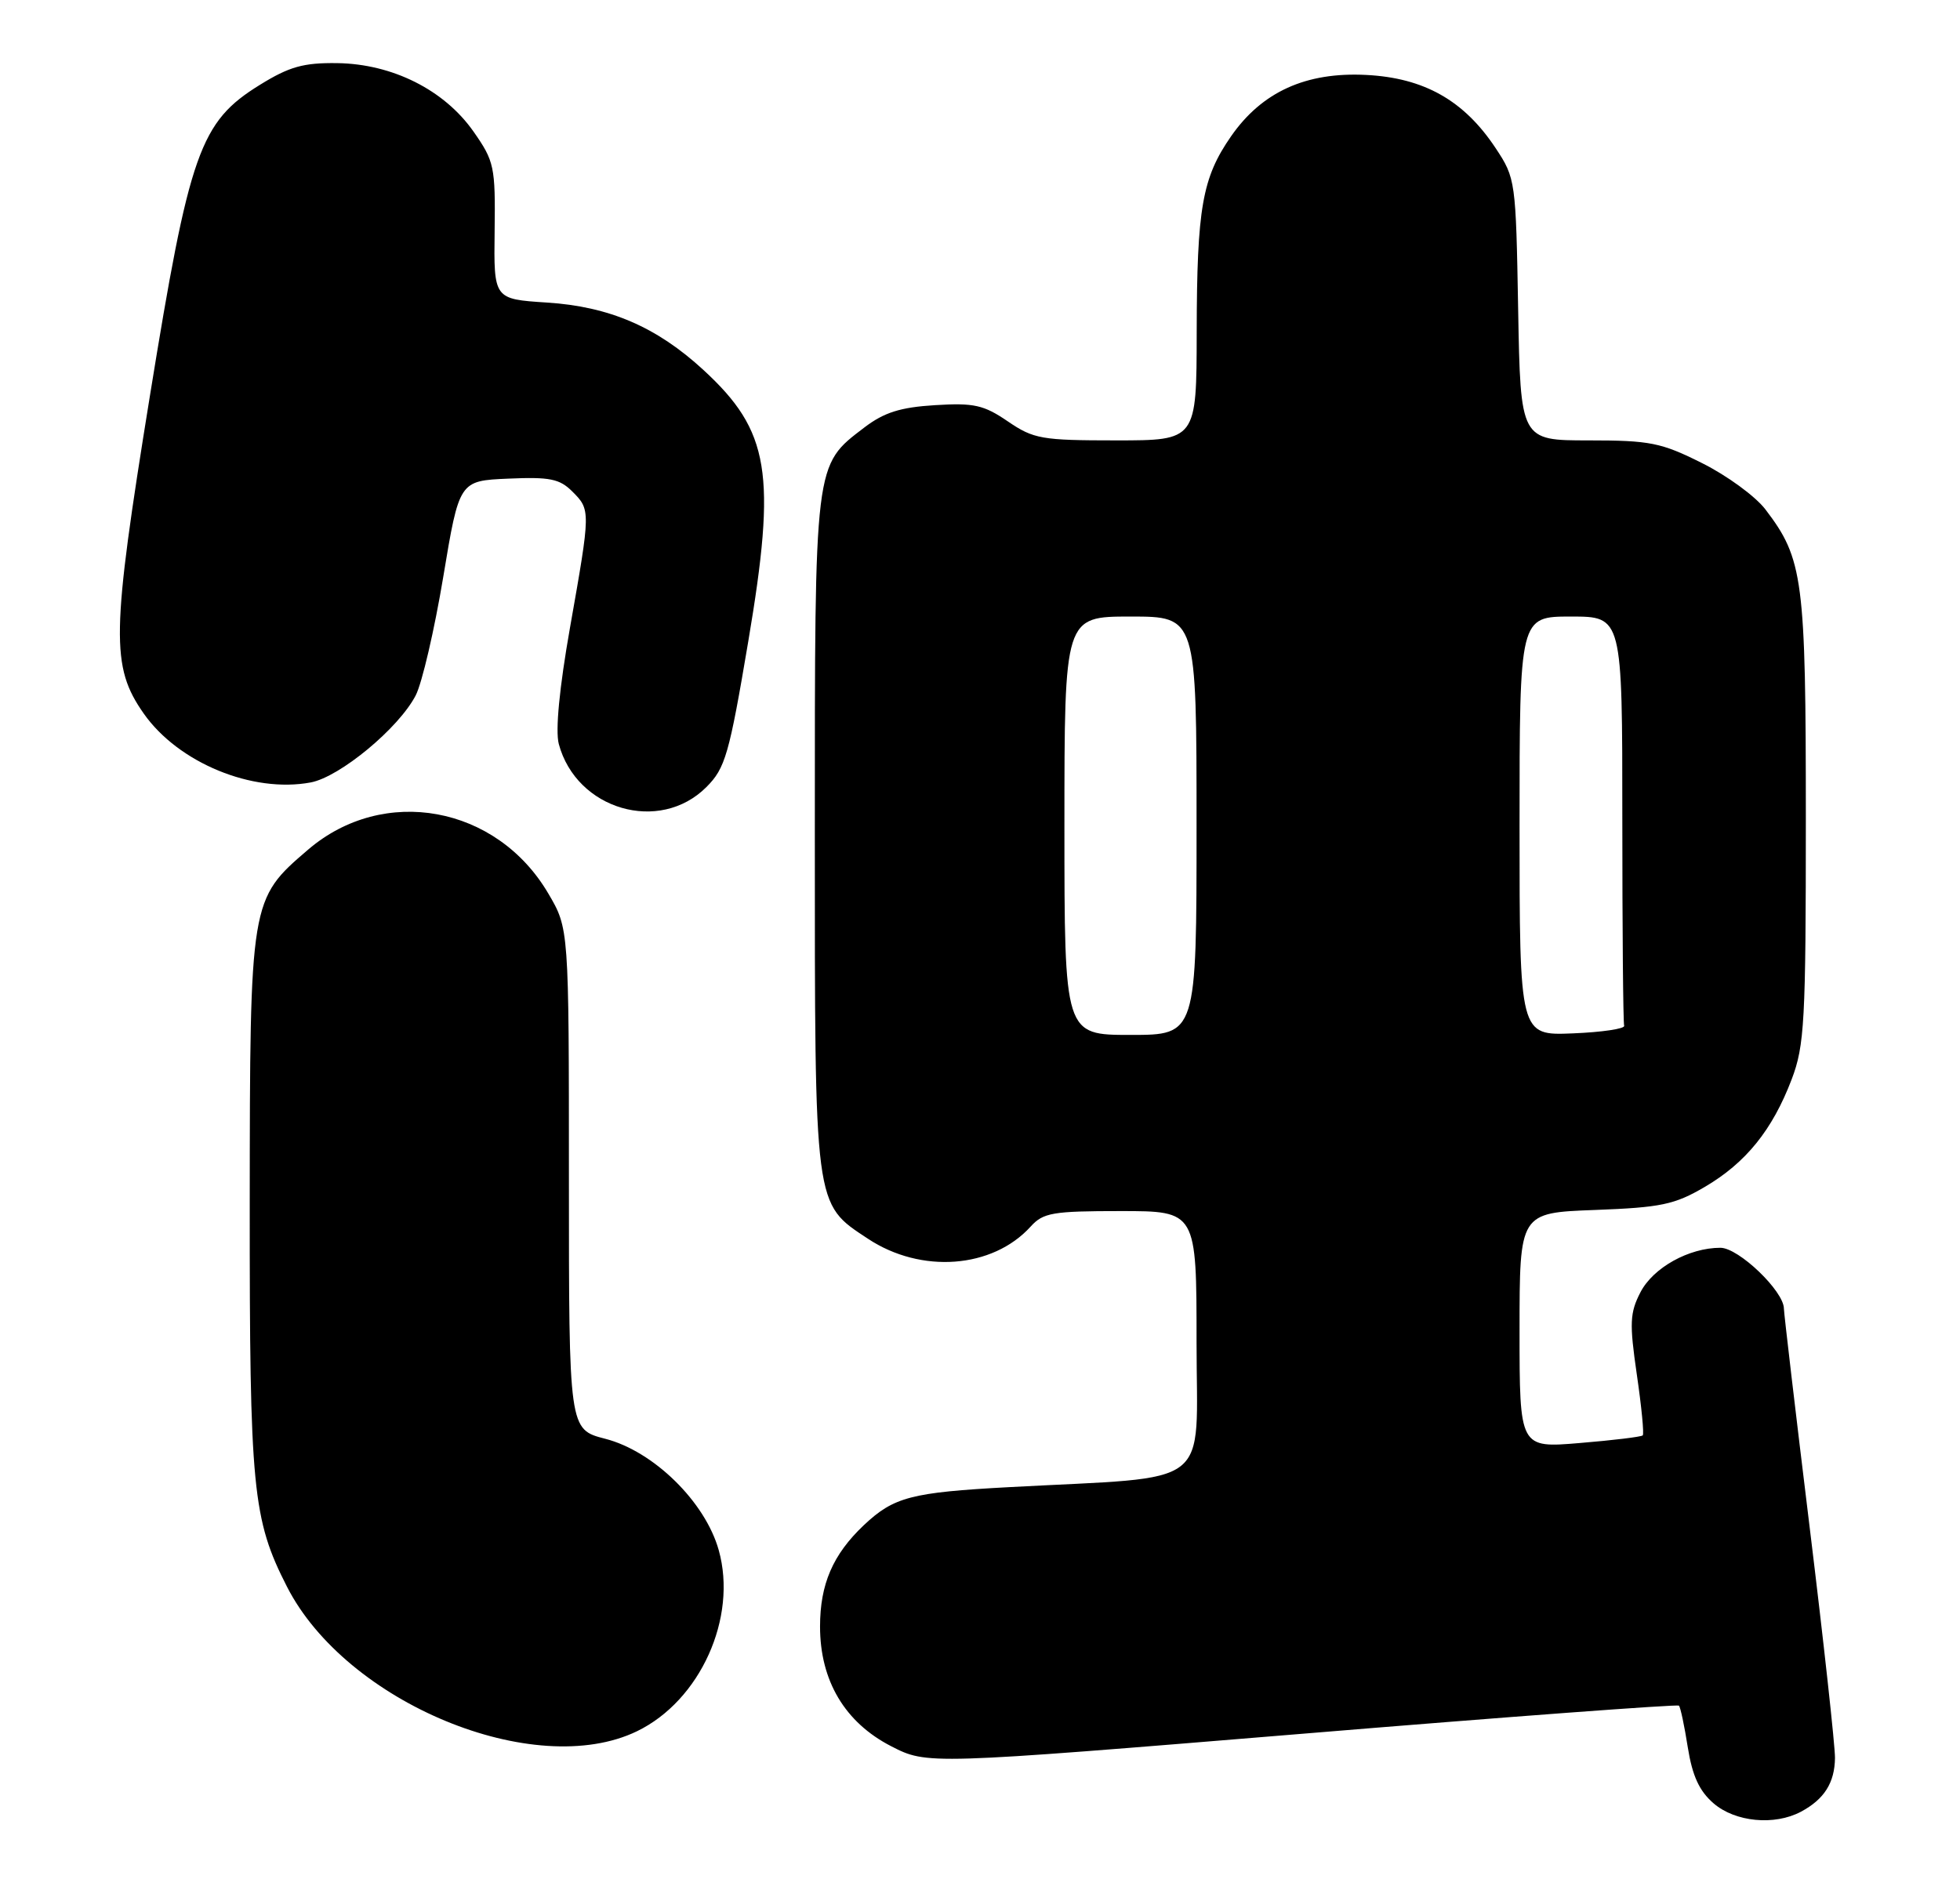 <?xml version="1.0" encoding="UTF-8" standalone="no"?>
<!DOCTYPE svg PUBLIC "-//W3C//DTD SVG 1.1//EN" "http://www.w3.org/Graphics/SVG/1.1/DTD/svg11.dtd" >
<svg xmlns="http://www.w3.org/2000/svg" xmlns:xlink="http://www.w3.org/1999/xlink" version="1.1" viewBox="0 0 267 256">
 <g >
 <path fill="currentColor"
d=" M 245.32 246.84 C 248.51 245.14 249.93 242.89 249.97 239.50 C 249.98 237.85 248.43 223.68 246.51 208.00 C 244.59 192.32 243.02 178.95 243.01 178.28 C 242.99 175.89 236.84 170.00 234.36 170.00 C 230.07 170.00 225.20 172.71 223.47 176.06 C 222.02 178.87 221.96 180.27 222.97 187.23 C 223.61 191.61 223.98 195.36 223.78 195.56 C 223.58 195.76 219.72 196.23 215.21 196.60 C 207.00 197.29 207.00 197.29 207.00 181.26 C 207.00 165.23 207.00 165.23 217.26 164.85 C 226.27 164.51 228.10 164.13 232.23 161.71 C 237.83 158.43 241.45 153.94 244.07 147.05 C 245.82 142.45 246.00 139.17 246.00 111.61 C 246.00 78.86 245.65 76.16 240.49 69.40 C 239.14 67.63 235.25 64.78 231.85 63.09 C 226.29 60.30 224.77 60.00 216.40 60.00 C 207.13 60.00 207.13 60.00 206.81 42.17 C 206.50 24.63 206.46 24.28 203.74 20.18 C 199.44 13.69 194.00 10.61 186.11 10.21 C 177.90 9.79 171.91 12.51 167.70 18.57 C 163.77 24.23 163.05 28.32 163.02 45.25 C 163.00 60.00 163.00 60.00 152.04 60.00 C 141.90 60.00 140.81 59.81 137.29 57.41 C 134.01 55.17 132.68 54.87 127.37 55.20 C 122.65 55.49 120.44 56.19 117.76 58.23 C 110.90 63.47 111.00 62.66 111.00 113.50 C 111.00 164.80 110.88 163.91 118.22 168.76 C 125.48 173.57 135.21 172.84 140.41 167.10 C 142.11 165.22 143.41 165.00 152.65 165.00 C 163.00 165.00 163.00 165.00 163.00 182.90 C 163.00 203.14 165.65 201.09 137.50 202.61 C 124.10 203.33 121.75 203.95 117.66 207.81 C 113.46 211.79 111.71 215.83 111.71 221.60 C 111.71 228.98 115.09 234.67 121.40 237.91 C 126.30 240.42 126.30 240.42 177.32 236.22 C 205.38 233.90 228.51 232.18 228.71 232.38 C 228.92 232.58 229.46 235.14 229.92 238.07 C 230.54 241.96 231.49 244.02 233.44 245.70 C 236.39 248.24 241.72 248.75 245.32 246.84 Z  M 86.77 235.87 C 95.39 231.70 100.49 220.40 97.91 211.20 C 96.07 204.61 89.03 197.71 82.44 196.02 C 77.50 194.75 77.50 194.75 77.50 160.62 C 77.50 126.50 77.50 126.50 74.69 121.73 C 67.66 109.75 52.27 106.94 41.98 115.75 C 34.06 122.53 34.05 122.61 34.02 164.04 C 34.00 202.87 34.40 206.98 39.09 216.17 C 47.16 232.00 72.84 242.61 86.77 235.87 Z  M 96.23 107.23 C 98.80 104.66 99.33 102.83 101.93 87.40 C 105.80 64.46 104.86 58.73 95.83 50.41 C 89.47 44.55 83.01 41.76 74.49 41.22 C 67.26 40.75 67.26 40.75 67.38 31.48 C 67.49 22.70 67.34 21.97 64.50 17.92 C 60.52 12.25 53.45 8.70 45.92 8.60 C 41.34 8.54 39.41 9.08 35.42 11.55 C 27.24 16.60 25.81 20.65 20.41 54.00 C 15.16 86.42 15.08 90.80 19.59 97.23 C 24.30 103.93 34.40 108.09 42.33 106.60 C 46.30 105.85 54.33 99.20 56.63 94.74 C 57.49 93.08 59.18 85.82 60.38 78.61 C 62.56 65.50 62.56 65.50 69.24 65.21 C 74.87 64.96 76.23 65.23 77.96 66.96 C 80.47 69.47 80.47 69.54 77.65 85.50 C 76.20 93.71 75.64 99.55 76.12 101.36 C 78.52 110.32 89.84 113.63 96.23 107.23 Z  M 145.00 112.50 C 145.00 84.00 145.00 84.00 154.00 84.00 C 163.00 84.00 163.00 84.00 163.00 112.50 C 163.00 141.00 163.00 141.00 154.00 141.00 C 145.00 141.00 145.00 141.00 145.00 112.50 Z  M 207.00 112.54 C 207.00 84.00 207.00 84.00 214.00 84.00 C 221.00 84.00 221.00 84.00 221.00 111.50 C 221.00 126.62 221.11 139.34 221.25 139.75 C 221.39 140.16 218.24 140.63 214.25 140.79 C 207.00 141.09 207.00 141.09 207.00 112.54 Z "/>
</g>
</svg>